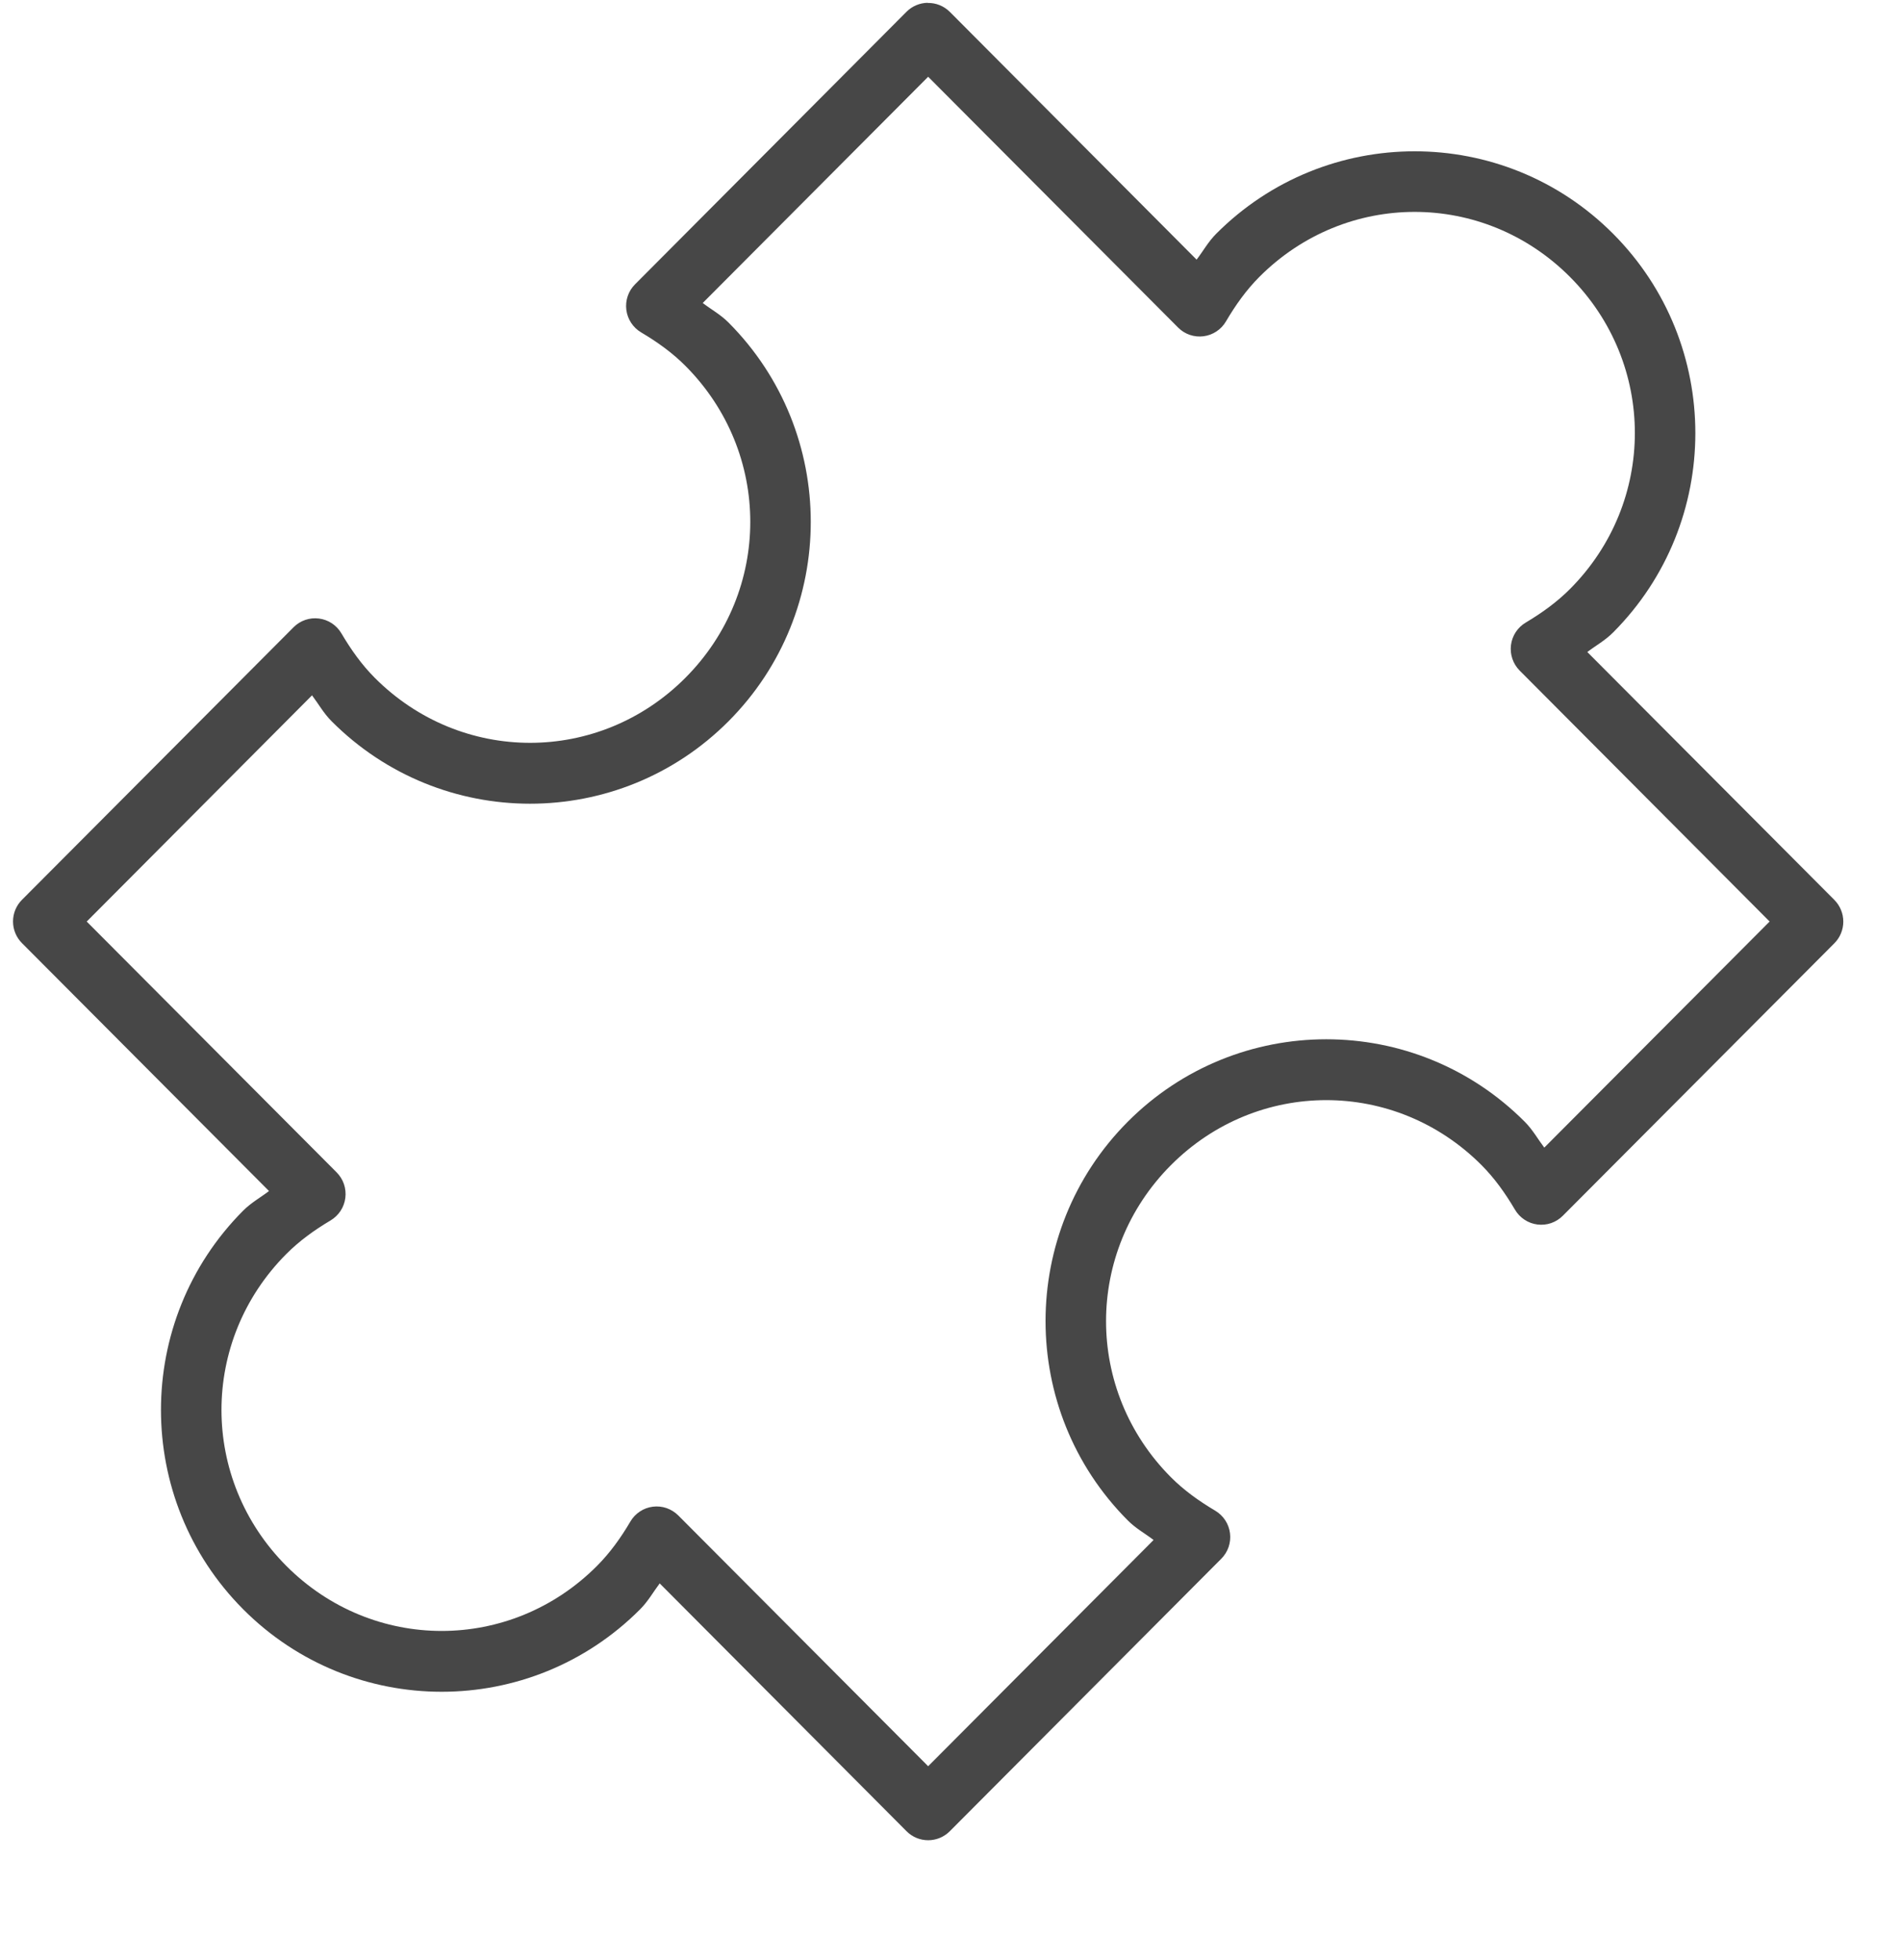 <svg width="65" height="67" viewBox="0 0 65 67" fill="none" xmlns="http://www.w3.org/2000/svg">
<path d="M31.72 0.096C31.45 0.1 31.191 0.208 30.999 0.399L21.714 9.719C21.601 9.832 21.515 9.969 21.464 10.12C21.412 10.272 21.396 10.433 21.416 10.592C21.436 10.751 21.492 10.903 21.58 11.036C21.667 11.17 21.784 11.281 21.922 11.363C22.481 11.694 22.991 12.06 23.437 12.508C26.393 15.475 26.393 20.202 23.437 23.169C20.482 26.135 15.768 26.135 12.812 23.169C12.366 22.721 12.002 22.209 11.671 21.647C11.59 21.51 11.479 21.394 11.346 21.306C11.213 21.219 11.062 21.164 10.904 21.144C10.747 21.124 10.587 21.14 10.437 21.192C10.286 21.244 10.15 21.329 10.038 21.442L0.753 30.758C0.655 30.855 0.578 30.971 0.525 31.098C0.472 31.225 0.445 31.362 0.445 31.5C0.445 31.638 0.472 31.774 0.525 31.902C0.578 32.029 0.655 32.145 0.753 32.242L9.198 40.715C8.903 40.941 8.592 41.108 8.314 41.386C4.567 45.147 4.567 51.25 8.314 55.012C12.061 58.773 18.142 58.773 21.889 55.012C22.165 54.734 22.333 54.424 22.557 54.128L30.999 62.602C31.194 62.798 31.46 62.908 31.736 62.908C32.013 62.908 32.278 62.798 32.474 62.602L41.758 53.286C41.871 53.173 41.957 53.035 42.009 52.884C42.06 52.733 42.077 52.572 42.057 52.413C42.037 52.254 41.981 52.102 41.893 51.968C41.805 51.835 41.688 51.723 41.551 51.642C40.991 51.31 40.481 50.945 40.035 50.497C37.08 47.53 37.08 42.799 40.035 39.832C42.991 36.866 47.705 36.866 50.66 39.832C51.106 40.28 51.47 40.792 51.801 41.353C51.882 41.49 51.993 41.608 52.126 41.695C52.258 41.783 52.409 41.839 52.567 41.859C52.725 41.879 52.885 41.863 53.035 41.812C53.185 41.76 53.322 41.675 53.435 41.562L62.72 32.247C62.817 32.15 62.895 32.034 62.947 31.907C63 31.779 63.027 31.643 63.027 31.505C63.027 31.367 63 31.23 62.947 31.103C62.895 30.976 62.817 30.86 62.72 30.762L54.274 22.289C54.57 22.064 54.881 21.897 55.158 21.619C58.905 17.858 58.905 11.754 55.158 7.993C51.411 4.232 45.33 4.232 41.583 7.993C41.308 8.27 41.14 8.581 40.915 8.876L32.474 0.403C32.374 0.305 32.257 0.227 32.127 0.175C31.998 0.123 31.859 0.098 31.72 0.101V0.096ZM31.736 2.624L40.284 11.199C40.396 11.312 40.533 11.397 40.683 11.448C40.834 11.499 40.994 11.516 41.151 11.495C41.309 11.475 41.46 11.419 41.593 11.331C41.725 11.244 41.837 11.127 41.917 10.99C42.247 10.429 42.612 9.916 43.058 9.468C46.014 6.502 50.728 6.502 53.683 9.468C56.639 12.435 56.639 17.167 53.683 20.134C53.238 20.58 52.728 20.949 52.168 21.283C52.031 21.364 51.915 21.475 51.827 21.608C51.74 21.742 51.684 21.893 51.664 22.051C51.644 22.21 51.66 22.37 51.712 22.521C51.763 22.672 51.848 22.809 51.96 22.922L60.508 31.502L52.803 39.231C52.579 38.935 52.411 38.624 52.135 38.347C48.388 34.587 42.307 34.587 38.56 38.347C34.813 42.109 34.813 48.212 38.56 51.973C38.837 52.252 39.149 52.418 39.444 52.644L31.736 60.378L23.189 51.802C23.076 51.69 22.939 51.605 22.789 51.553C22.639 51.502 22.479 51.486 22.321 51.506C22.163 51.526 22.012 51.582 21.88 51.67C21.747 51.758 21.636 51.874 21.555 52.012C21.226 52.572 20.86 53.081 20.414 53.529C17.459 56.495 12.745 56.495 9.789 53.529C6.834 50.562 6.834 45.835 9.789 42.868C10.234 42.421 10.744 42.052 11.305 41.719C11.441 41.637 11.558 41.526 11.645 41.393C11.732 41.26 11.788 41.108 11.808 40.95C11.828 40.792 11.812 40.631 11.761 40.48C11.709 40.329 11.624 40.192 11.512 40.079L2.965 31.503L10.669 23.77C10.893 24.066 11.061 24.377 11.337 24.654C15.084 28.415 21.165 28.415 24.912 24.654C28.659 20.893 28.659 14.789 24.912 11.028C24.635 10.75 24.324 10.584 24.028 10.358L31.736 2.624H31.736Z" fill="#474747"/>
</svg>
